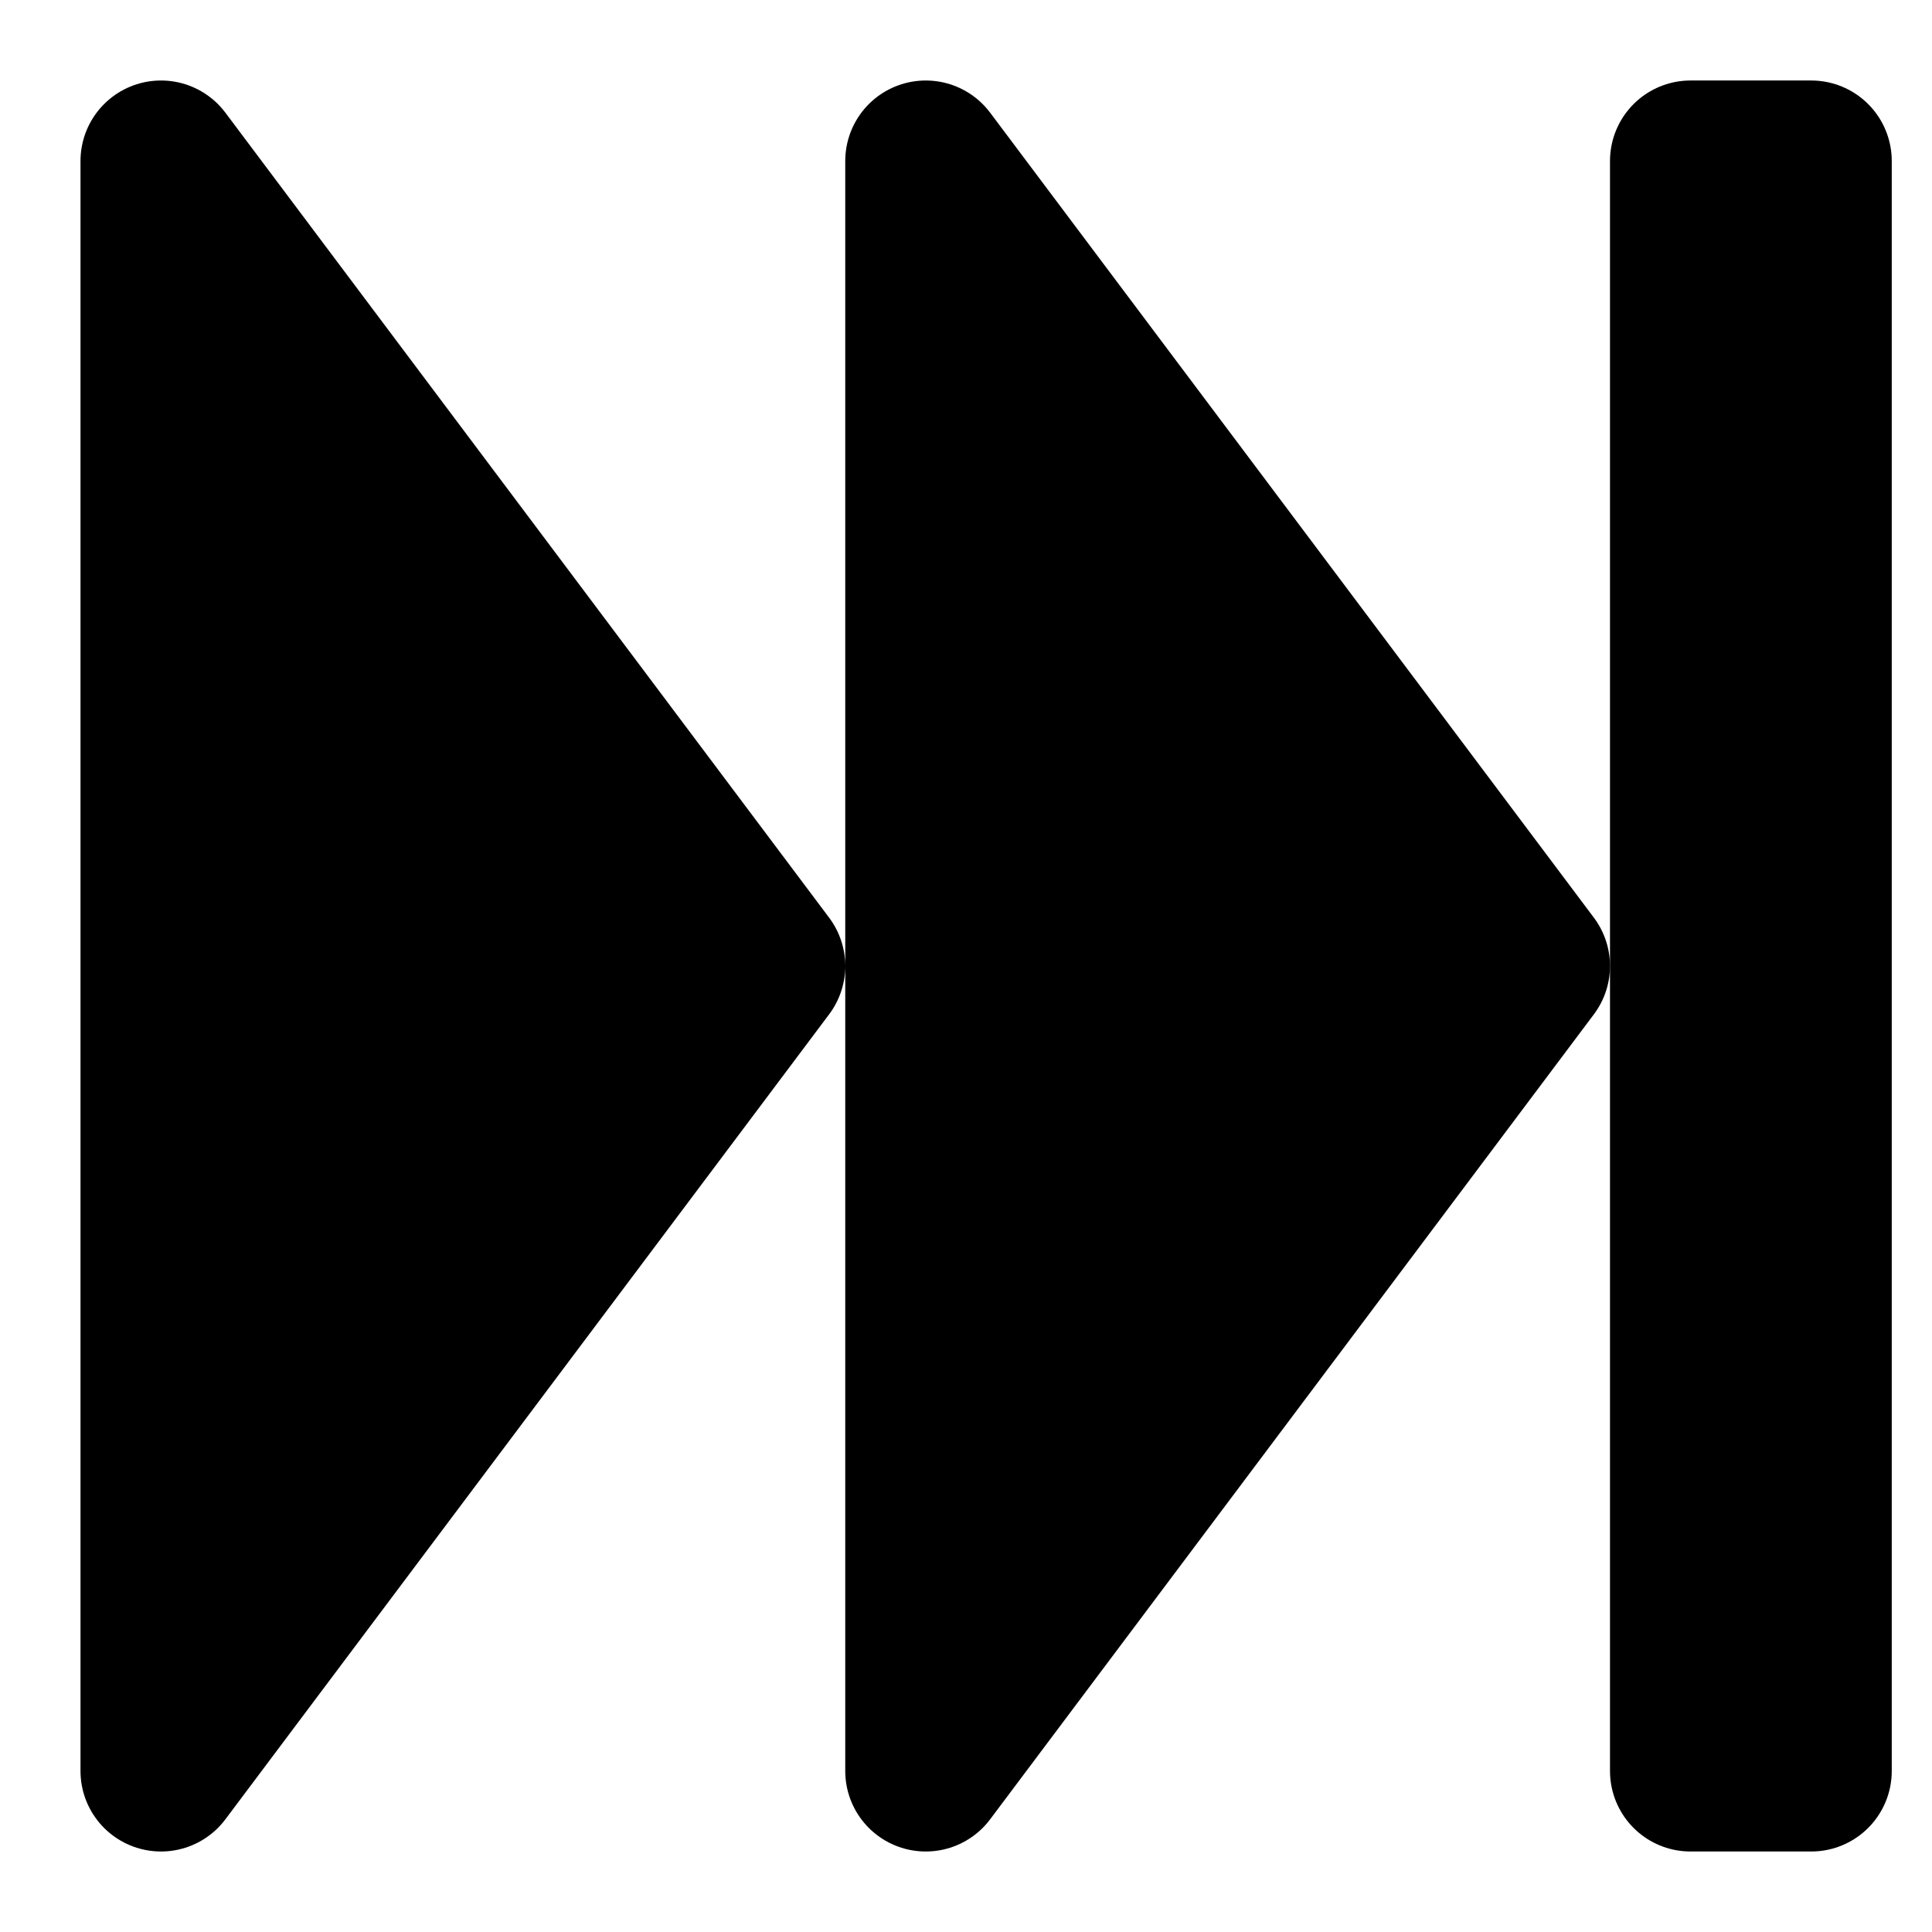 <svg
        xmlns="http://www.w3.org/2000/svg"
        width="24"
        height="24"
        viewBox="0 0 24 24"
        stroke="currentColor"
        fill="currentColor"
        stroke-width="2"
        stroke-linecap="round"
        stroke-linejoin="round"
>
    <path d="M19,12L11.5,22L11.5,2ZM9.5,12L2,22L2,2Z"/>
    <rect x="21" y="2" width="1.5" height="20"/>
</svg>
